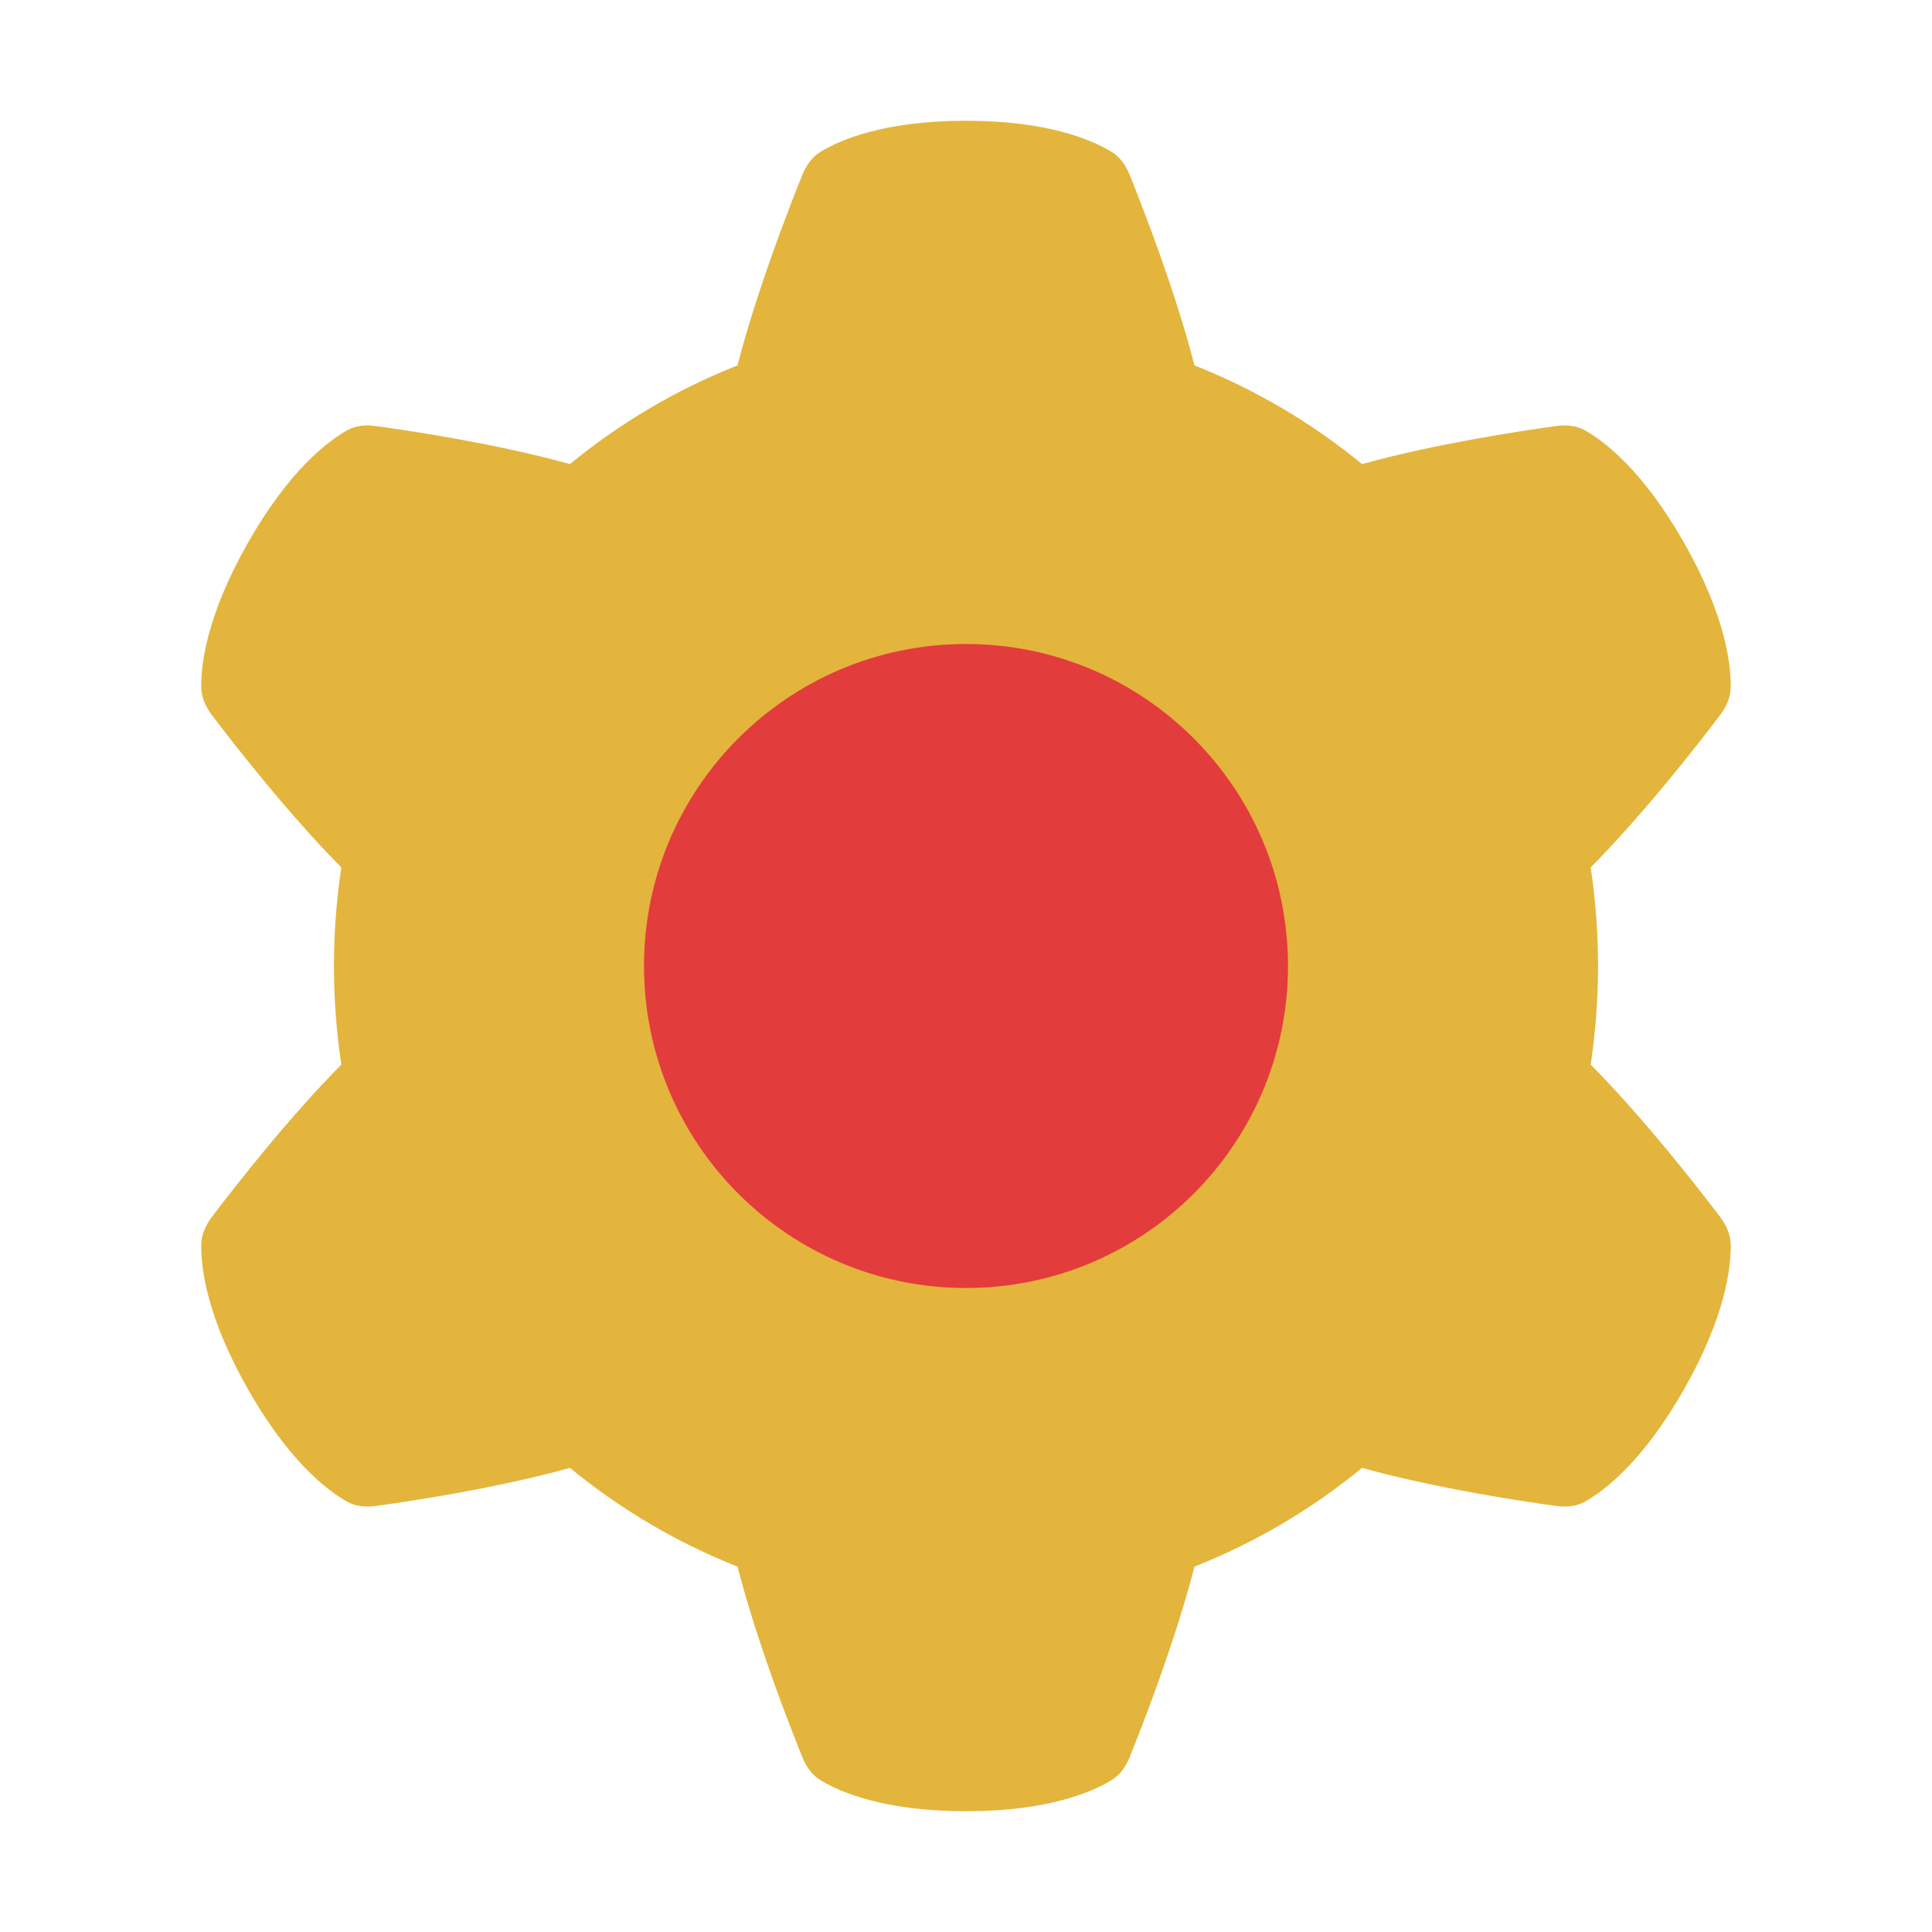 <svg width="48" height="48" viewBox="0 0 48 48" fill="none" xmlns="http://www.w3.org/2000/svg">
    <path
        d="M19.929 4.355C20.024 4.119 20.166 3.906 20.38 3.775C20.861 3.48 21.959 3 24 3C26.041 3 27.139 3.48 27.62 3.775C27.834 3.906 27.976 4.119 28.071 4.355C28.398 5.167 29.202 7.233 29.677 9.078C31.193 9.677 32.594 10.509 33.84 11.53C35.646 11.027 37.807 10.702 38.662 10.585C38.909 10.551 39.161 10.57 39.38 10.693C39.871 10.971 40.828 11.699 41.849 13.5C42.869 15.301 43.009 16.51 42.999 17.082C42.995 17.337 42.885 17.568 42.733 17.769C42.206 18.465 40.85 20.209 39.52 21.55C39.64 22.349 39.703 23.167 39.703 24C39.703 24.833 39.64 25.651 39.52 26.45C40.85 27.791 42.206 29.535 42.733 30.23C42.885 30.432 42.995 30.663 42.999 30.918C43.009 31.49 42.869 32.699 41.849 34.5C40.828 36.301 39.871 37.029 39.38 37.307C39.161 37.43 38.909 37.449 38.662 37.415C37.807 37.298 35.646 36.973 33.84 36.469C32.595 37.491 31.193 38.323 29.677 38.922C29.202 40.767 28.398 42.833 28.071 43.645C27.976 43.881 27.834 44.094 27.62 44.225C27.139 44.52 26.041 45 24 45C21.959 45 20.861 44.52 20.38 44.225C20.166 44.094 20.024 43.881 19.929 43.645C19.602 42.833 18.798 40.767 18.323 38.922C16.807 38.323 15.405 37.491 14.16 36.469C12.354 36.973 10.193 37.298 9.338 37.415C9.091 37.449 8.839 37.43 8.621 37.307C8.129 37.029 7.172 36.301 6.152 34.5C5.131 32.699 4.991 31.49 5 30.918C5.005 30.663 5.115 30.432 5.267 30.23C5.794 29.535 7.15 27.791 8.48 26.45C8.36 25.651 8.297 24.833 8.297 24C8.297 23.167 8.36 22.349 8.48 21.55C7.15 20.209 5.794 18.465 5.267 17.769C5.115 17.568 5.005 17.337 5 17.082C4.991 16.51 5.131 15.301 6.152 13.5C7.172 11.699 8.129 10.971 8.621 10.693C8.839 10.57 9.091 10.551 9.338 10.585C10.193 10.702 12.354 11.027 14.16 11.53C15.405 10.509 16.807 9.677 18.323 9.078C18.798 7.233 19.602 5.167 19.929 4.355Z"
        fill="#E3B53C" />
    <path
        d="M32 24C32 28.418 28.418 32 24 32C19.582 32 16 28.418 16 24C16 19.582 19.582 16 24 16C28.418 16 32 19.582 32 24Z"
        fill="#E33C3C" />
</svg>